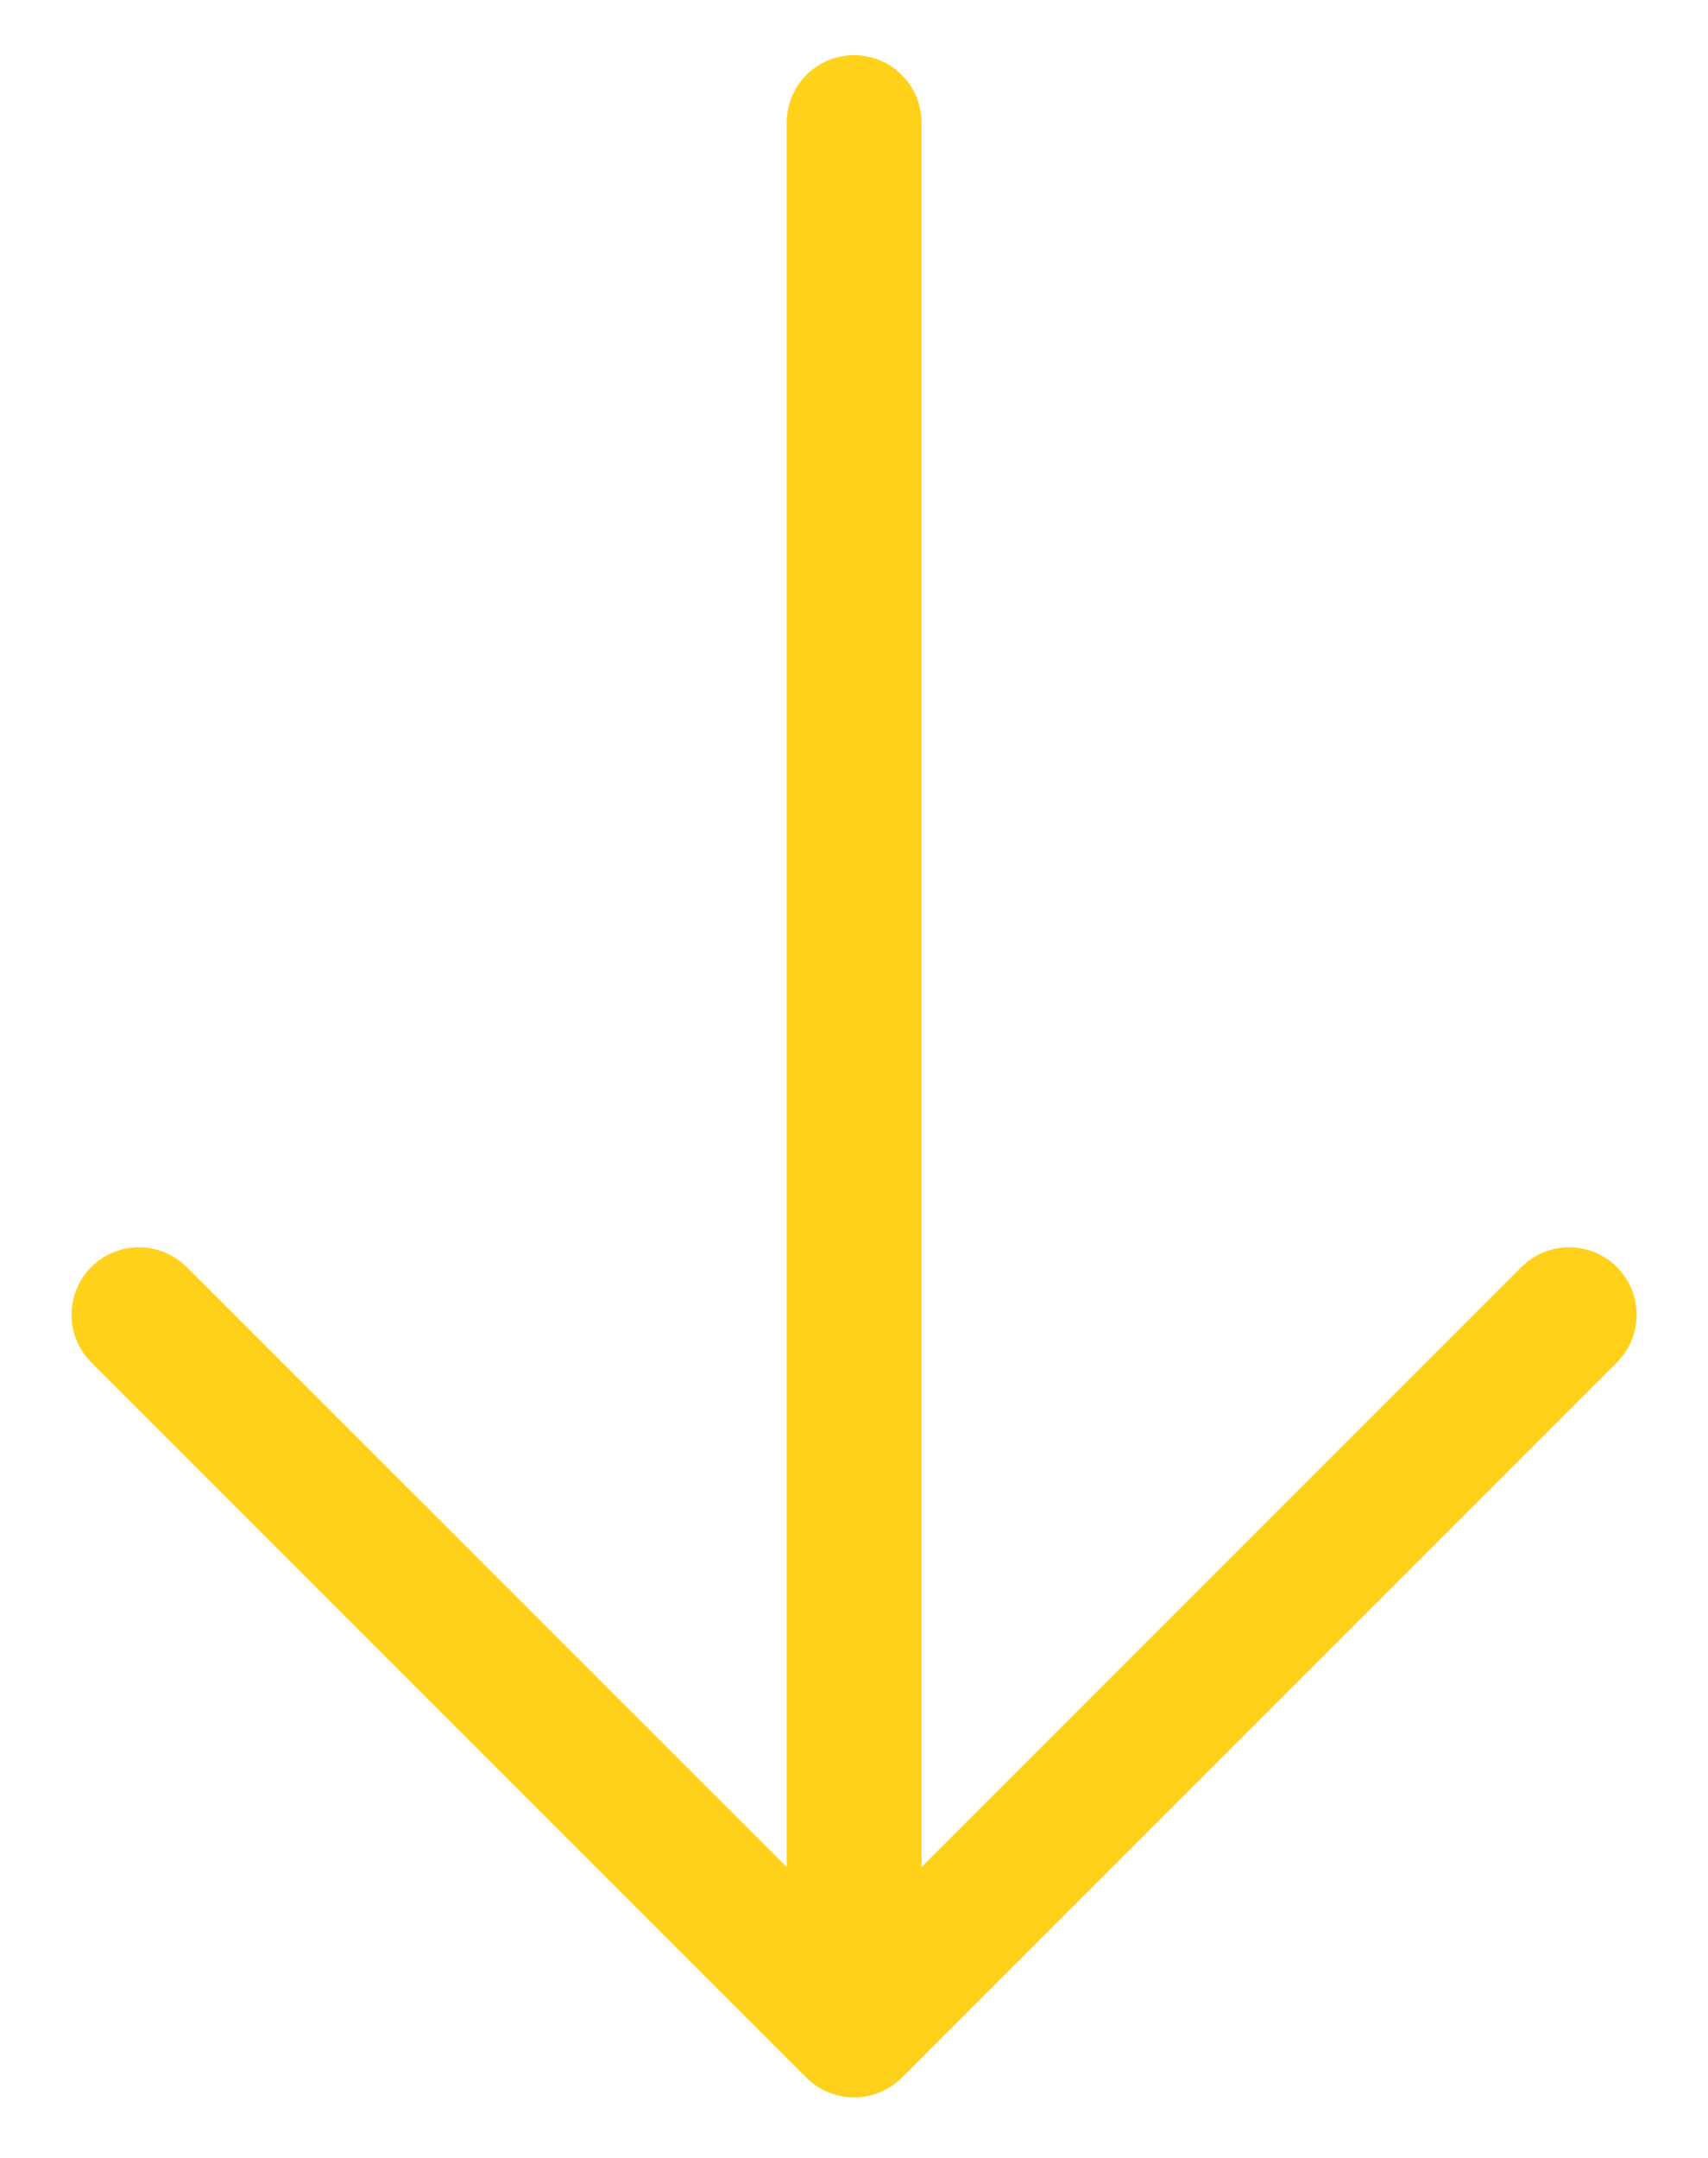 <svg width="19" height="24" viewBox="0 0 19 24" fill="none" xmlns="http://www.w3.org/2000/svg">
<path fill-rule="evenodd" clip-rule="evenodd" d="M17.986 15.152L10.031 23.107C9.89 23.248 9.7 23.327 9.501 23.327C9.302 23.327 9.111 23.248 8.97 23.107L1.015 15.152C0.723 14.86 0.723 14.385 1.015 14.092C1.308 13.799 1.783 13.799 2.076 14.092L8.751 20.766V1.364C8.751 0.95 9.086 0.614 9.501 0.614C9.915 0.614 10.251 0.95 10.251 1.364L10.251 20.766L16.925 14.092C17.218 13.799 17.693 13.799 17.986 14.092C18.279 14.385 18.279 14.86 17.986 15.152Z" fill="#FFD11A"/>
</svg>
